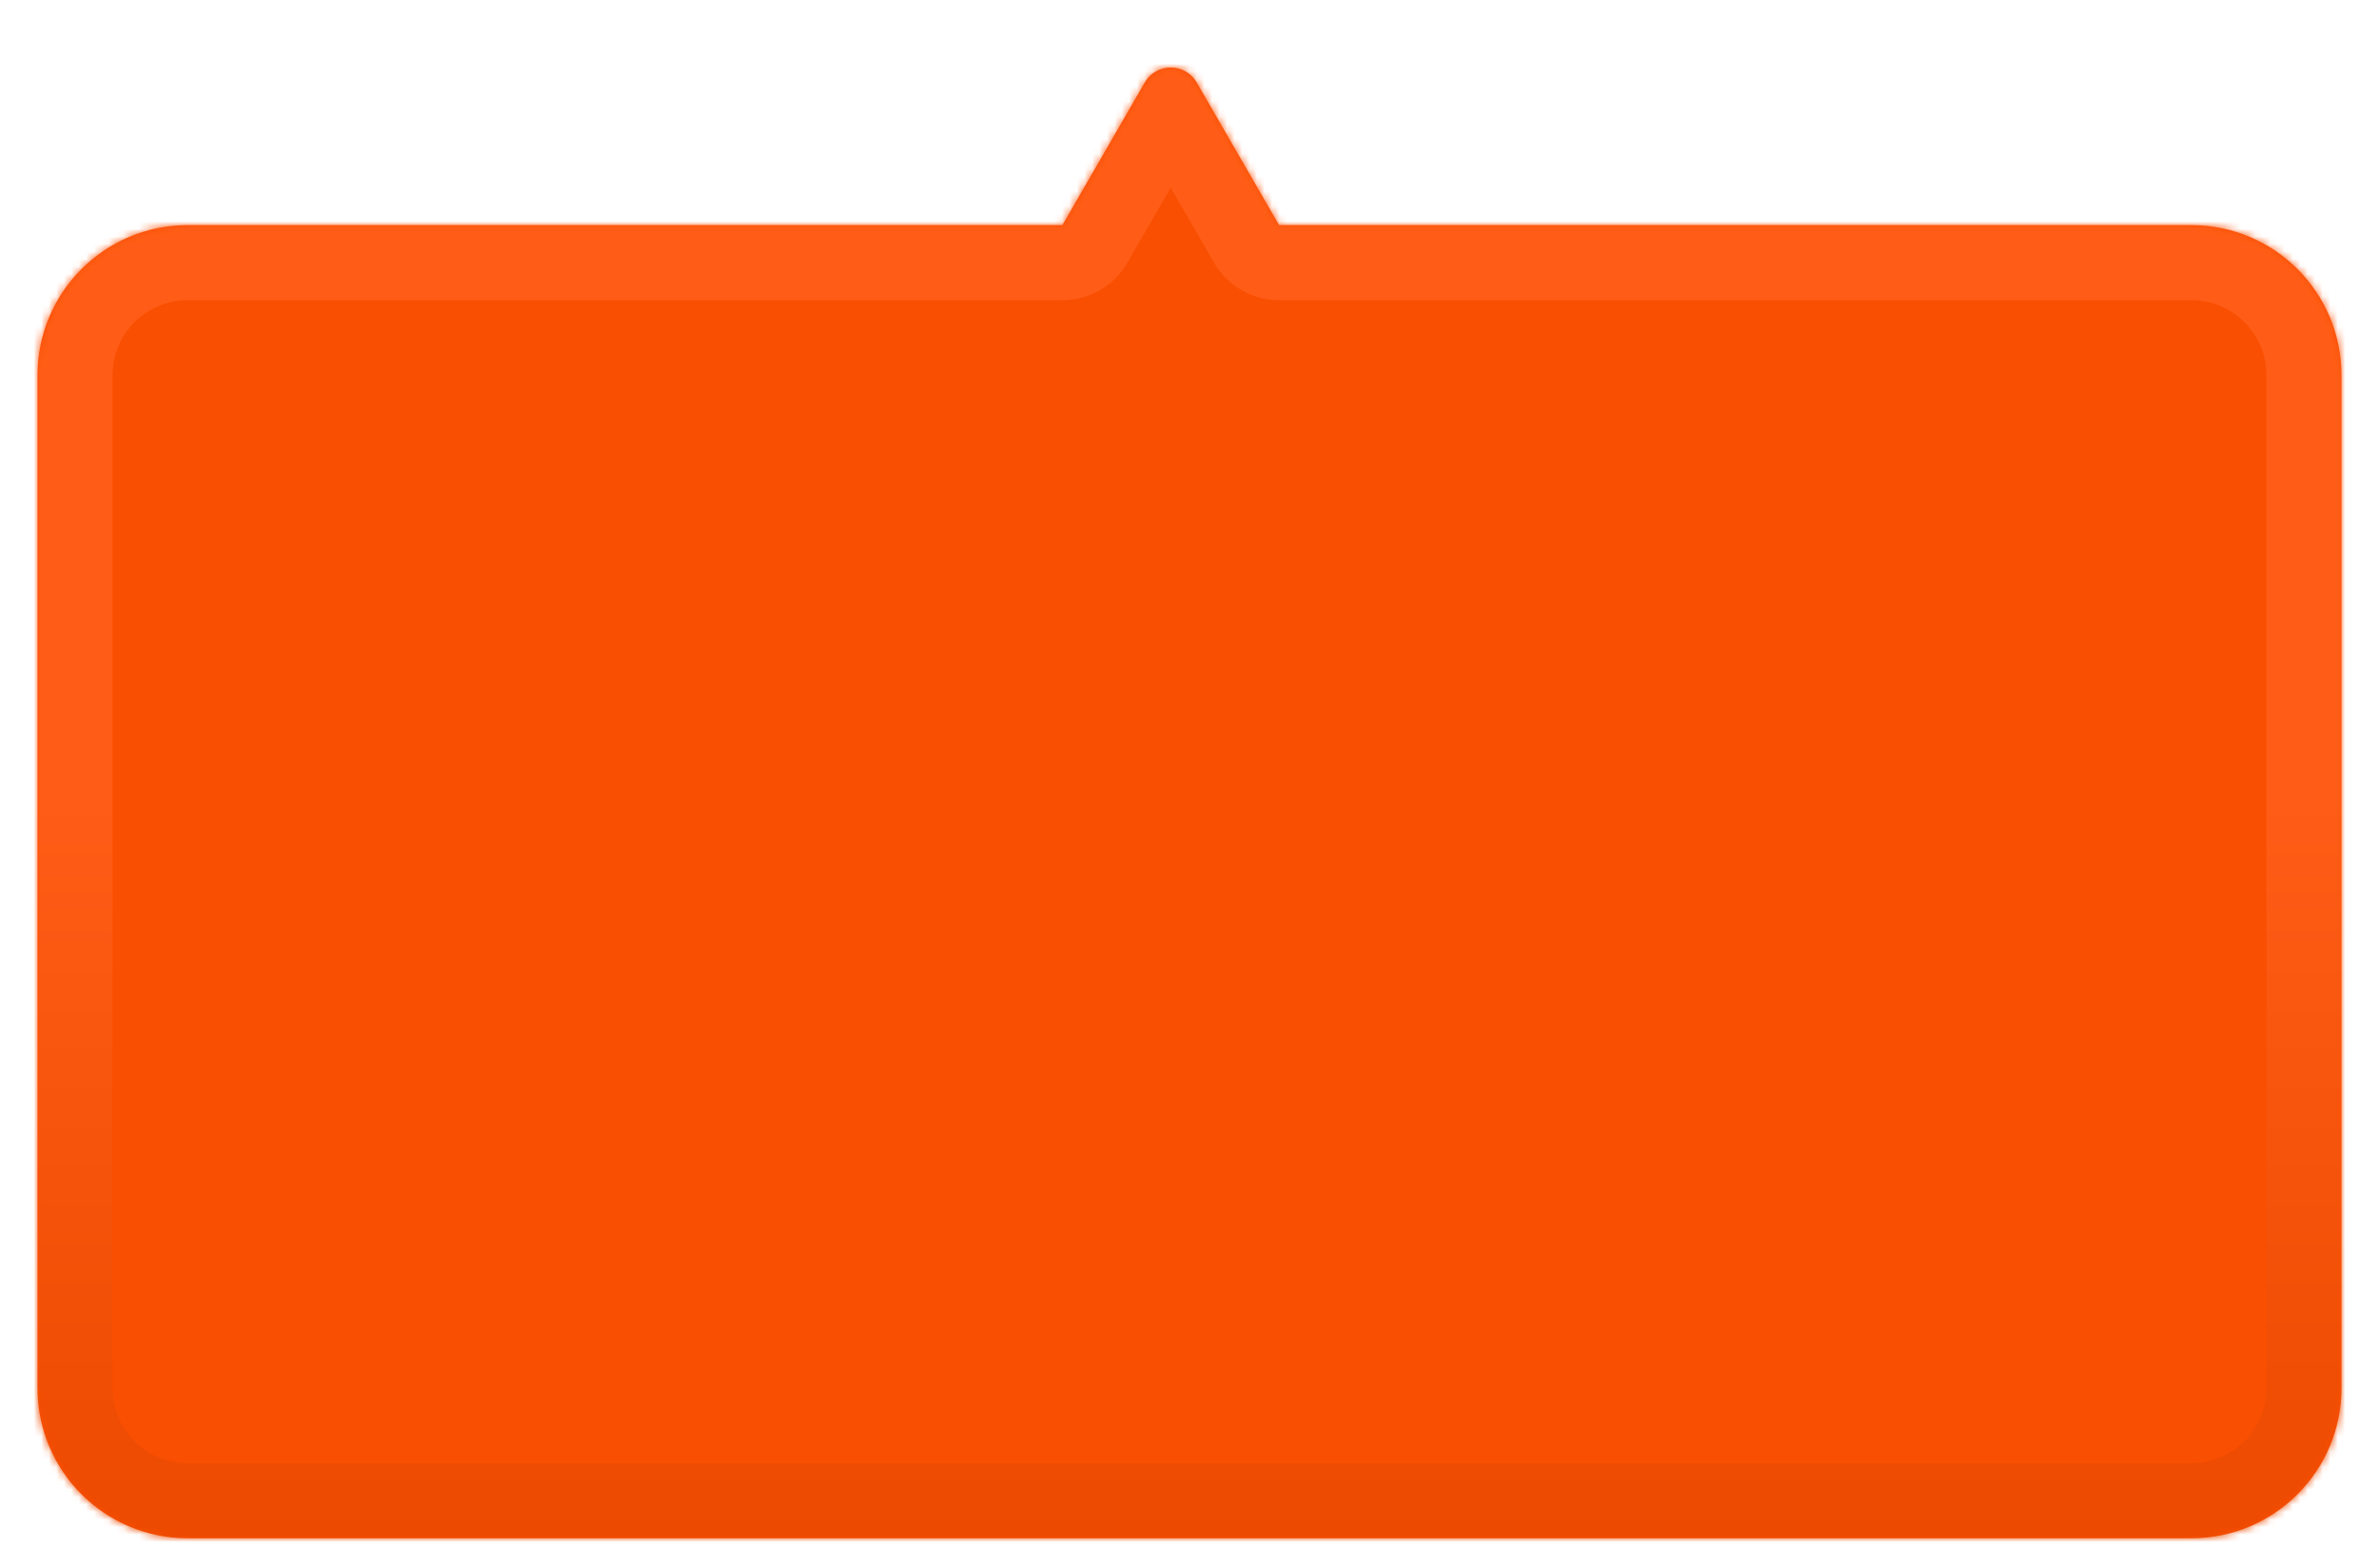 <svg width="317" height="209" viewBox="0 0 317 209" fill="none" xmlns="http://www.w3.org/2000/svg">
<g filter="url(#filter0_dd_1065_6395)">
<mask id="path-1-inside-1_1065_6395" fill="white">
<path fill-rule="evenodd" clip-rule="evenodd" d="M159.464 7C157.924 4.333 154.076 4.333 152.536 7L141.566 26H25C13.954 26 5 34.954 5 46V181C5 192.046 13.954 201 25 201H292C303.046 201 312 192.046 312 181V46C312 34.954 303.046 26 292 26H170.434L159.464 7Z"/>
</mask>
<path fill-rule="evenodd" clip-rule="evenodd" d="M159.464 7C157.924 4.333 154.076 4.333 152.536 7L141.566 26H25C13.954 26 5 34.954 5 46V181C5 192.046 13.954 201 25 201H292C303.046 201 312 192.046 312 181V46C312 34.954 303.046 26 292 26H170.434L159.464 7Z" fill="#F94F02"/>
<path d="M152.536 7L161.196 12L161.196 12L152.536 7ZM159.464 7L168.124 2L168.124 2L159.464 7ZM141.566 26V36C145.139 36 148.44 34.094 150.226 31L141.566 26ZM170.434 26L161.774 31C163.56 34.094 166.861 36 170.434 36V26ZM161.196 12C158.887 16 153.113 16 150.804 12L168.124 2C162.736 -7.333 149.264 -7.333 143.876 2L161.196 12ZM150.226 31L161.196 12L143.876 2L132.906 21L150.226 31ZM25 36H141.566V16H25V36ZM15 46C15 40.477 19.477 36 25 36V16C8.431 16 -5 29.431 -5 46H15ZM15 181V46H-5V181H15ZM25 191C19.477 191 15 186.523 15 181H-5C-5 197.569 8.431 211 25 211V191ZM292 191H25V211H292V191ZM302 181C302 186.523 297.523 191 292 191V211C308.569 211 322 197.569 322 181H302ZM302 46V181H322V46H302ZM292 36C297.523 36 302 40.477 302 46H322C322 29.431 308.569 16 292 16V36ZM170.434 36H292V16H170.434V36ZM150.804 12L161.774 31L179.094 21L168.124 2L150.804 12Z" fill="url(#paint0_linear_1065_6395)" mask="url(#path-1-inside-1_1065_6395)"/>
</g>
<defs>
<filter id="filter0_dd_1065_6395" x="0" y="0" width="317" height="209" filterUnits="userSpaceOnUse" color-interpolation-filters="sRGB">
<feFlood flood-opacity="0" result="BackgroundImageFix"/>
<feColorMatrix in="SourceAlpha" type="matrix" values="0 0 0 0 0 0 0 0 0 0 0 0 0 0 0 0 0 0 127 0" result="hardAlpha"/>
<feOffset/>
<feGaussianBlur stdDeviation="2.5"/>
<feComposite in2="hardAlpha" operator="out"/>
<feColorMatrix type="matrix" values="0 0 0 0 0.976 0 0 0 0 0.298 0 0 0 0 0.004 0 0 0 0.5 0"/>
<feBlend mode="normal" in2="BackgroundImageFix" result="effect1_dropShadow_1065_6395"/>
<feColorMatrix in="SourceAlpha" type="matrix" values="0 0 0 0 0 0 0 0 0 0 0 0 0 0 0 0 0 0 127 0" result="hardAlpha"/>
<feOffset dy="4"/>
<feGaussianBlur stdDeviation="2"/>
<feComposite in2="hardAlpha" operator="out"/>
<feColorMatrix type="matrix" values="0 0 0 0 0 0 0 0 0 0 0 0 0 0 0 0 0 0 0.25 0"/>
<feBlend mode="normal" in2="effect1_dropShadow_1065_6395" result="effect2_dropShadow_1065_6395"/>
<feBlend mode="normal" in="SourceGraphic" in2="effect2_dropShadow_1065_6395" result="shape"/>
</filter>
<linearGradient id="paint0_linear_1065_6395" x1="158.5" y1="5" x2="158.5" y2="201" gradientUnits="userSpaceOnUse">
<stop offset="0.495" stop-color="#FF5D17"/>
<stop offset="1" stop-color="#EC4A00"/>
</linearGradient>
</defs>
</svg>
